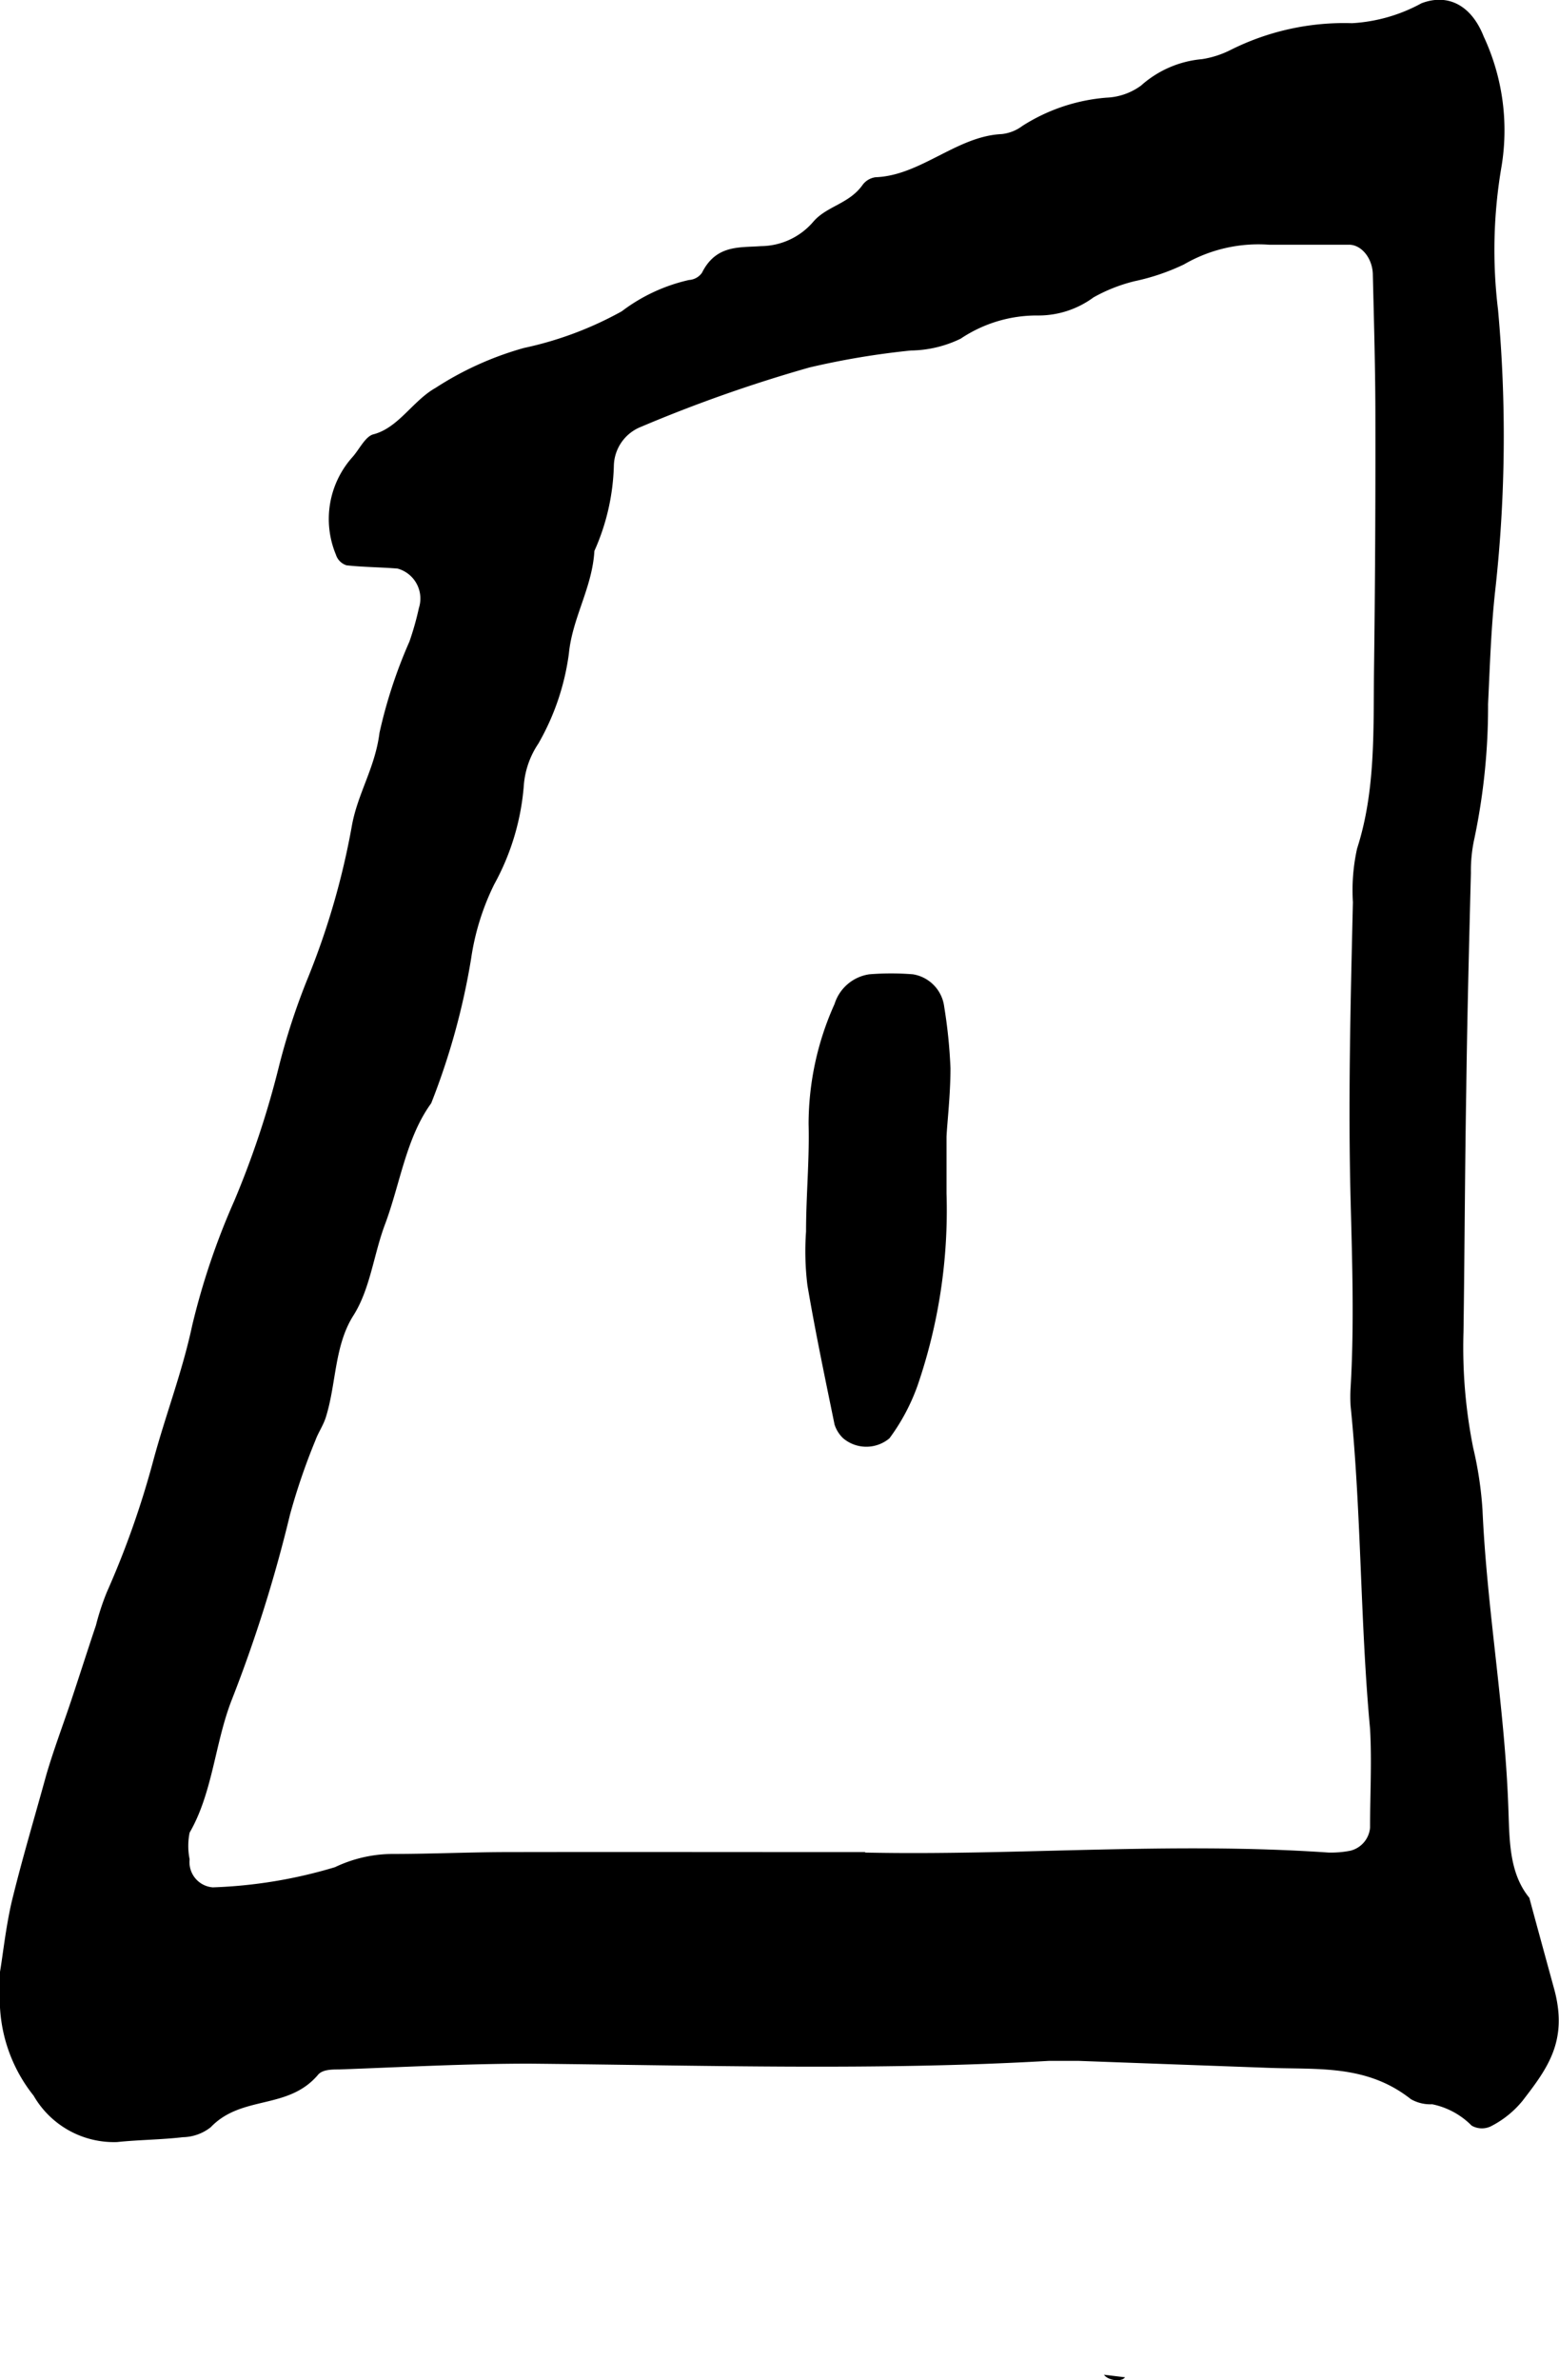 <svg id="Layer_1" data-name="Layer 1" xmlns="http://www.w3.org/2000/svg" viewBox="0 0 67.25 102.61"><path d="M48.53,102.48c-.14.21-.72.15-.91-.11"/><path d="M0,85c.12-.69.24-1.86.5-3,.45-1.85,1-3.68,1.5-5.5.32-1.09.72-2.14,1.08-3.22s.7-2.15,1.06-3.22a10.88,10.88,0,0,1,.47-1.43,38.45,38.45,0,0,0,2-5.66c.54-2,1.25-3.82,1.68-5.83a31,31,0,0,1,1.81-5.36,39.17,39.17,0,0,0,1.91-5.72,29,29,0,0,1,1.29-3.95,32.75,32.75,0,0,0,1.88-6.52c.25-1.39,1-2.49,1.19-4a21,21,0,0,1,1.29-3.93,12.53,12.53,0,0,0,.41-1.45,1.34,1.34,0,0,0-.92-1.7c-.73-.06-1.47-.06-2.2-.14a.7.7,0,0,1-.46-.46,4,4,0,0,1,.7-4.19c.31-.34.57-.92.93-1,1.08-.29,1.69-1.45,2.67-2A13.83,13.83,0,0,1,22.6,15a15.22,15.22,0,0,0,4.22-1.58,7.53,7.53,0,0,1,2.9-1.35.74.74,0,0,0,.56-.31c.61-1.22,1.62-1.08,2.55-1.15a3,3,0,0,0,2.26-1.06c.58-.67,1.54-.76,2.12-1.58a.83.83,0,0,1,.56-.33c1.94-.07,3.5-1.77,5.44-1.86a1.8,1.8,0,0,0,.89-.35,7.89,7.89,0,0,1,3.63-1.22,2.71,2.71,0,0,0,1.49-.52,4.54,4.54,0,0,1,2.63-1.14,4.14,4.14,0,0,0,1.22-.39A10.92,10.92,0,0,1,58.32,1a7.07,7.07,0,0,0,3-.86C62.48-.3,63.48.25,64,1.57a9.56,9.56,0,0,1,.77,5.61,21.25,21.25,0,0,0-.15,6.17,60.15,60.15,0,0,1-.11,12c-.19,1.66-.24,3.35-.32,5a27.7,27.7,0,0,1-.58,5.75,6.46,6.46,0,0,0-.16,1.53c-.08,3.11-.16,6.21-.2,9.31-.06,3.5-.07,7-.12,10.48a22,22,0,0,0,.42,5,15.93,15.93,0,0,1,.4,2.67c.19,4.26.95,8.45,1.11,12.72.06,1.4,0,2.89.91,4,.36,1.34.73,2.68,1.09,4,.57,2.19-.31,3.36-1.39,4.76a4.25,4.25,0,0,1-1.3,1.06.89.89,0,0,1-.89,0,3.32,3.32,0,0,0-1.7-.92,1.68,1.68,0,0,1-.92-.22c-1.9-1.5-4-1.27-6.14-1.35l-8.2-.3c-.42,0-.85,0-1.27,0-7.47.43-14.95.19-22.42.12-2.74,0-5.47.15-8.21.25-.31,0-.72,0-.91.24-1.3,1.52-3.28.85-4.62,2.25a2,2,0,0,1-1.2.43c-.94.11-1.89.11-2.84.21a4,4,0,0,1-3.6-2A6.66,6.66,0,0,1,0,85.83C0,85.7,0,85.57,0,85Zm37.31-5.14c6.48.14,13.21-.47,20,0a4.32,4.32,0,0,0,.94-.08,1.12,1.12,0,0,0,.85-1c0-1.42.08-2.85,0-4.25-.43-4.63-.37-9.3-.84-13.93a6.6,6.6,0,0,1,0-.77c.16-2.71.07-5.42,0-8.13-.11-4.27,0-8.54.1-12.81a8.31,8.31,0,0,1,.18-2.31c.8-2.48.7-5.07.73-7.65q.07-5.43.06-10.87c0-2.07-.06-4.14-.11-6.2,0-.69-.46-1.29-1-1.31-1.15,0-2.31,0-3.47,0a6.39,6.39,0,0,0-3.68.85,9.46,9.46,0,0,1-2.12.72,7,7,0,0,0-1.78.7,4,4,0,0,1-2.41.78,5.89,5.89,0,0,0-3.32,1,5.07,5.07,0,0,1-2.15.51,34.35,34.35,0,0,0-4.37.73,62.14,62.14,0,0,0-7.27,2.56,1.85,1.85,0,0,0-1.17,1.66,9.57,9.57,0,0,1-.84,3.69c-.09,1.58-.95,2.88-1.1,4.42a10.55,10.55,0,0,1-1.32,3.89,3.73,3.73,0,0,0-.62,1.74,10.51,10.51,0,0,1-1.28,4.32,10.73,10.73,0,0,0-1,3.22,30.28,30.28,0,0,1-1.72,6.22c-1.09,1.5-1.34,3.49-2,5.24-.48,1.28-.63,2.76-1.35,3.9-.83,1.3-.74,2.94-1.19,4.38-.11.36-.33.67-.45,1a27.6,27.6,0,0,0-1.1,3.21A60.88,60.88,0,0,1,10,73.27c-.73,1.86-.82,4-1.82,5.73a2.86,2.86,0,0,0,0,1.15,1.09,1.09,0,0,0,1,1.21,20.68,20.68,0,0,0,5.27-.87,5.82,5.82,0,0,1,2.46-.57c1.58,0,3.16-.07,4.74-.08C26.76,79.83,31.92,79.84,37.33,79.84Z"/><path d="M40.83,49c0,1.16,0,1.81,0,2.45a23.26,23.26,0,0,1-1.25,8.28A8.75,8.75,0,0,1,38.37,62a1.55,1.55,0,0,1-2,0,1.41,1.41,0,0,1-.37-.59c-.41-2-.83-4-1.17-6a11.94,11.94,0,0,1-.06-2.32c0-1.54.15-3.09.11-4.63A12.6,12.6,0,0,1,36,43.28,1.85,1.85,0,0,1,37.5,42a11.82,11.82,0,0,1,1.88,0,1.62,1.62,0,0,1,1.35,1.4A21.87,21.87,0,0,1,41,46.05C41,47.2,40.86,48.36,40.83,49Z"/></svg>